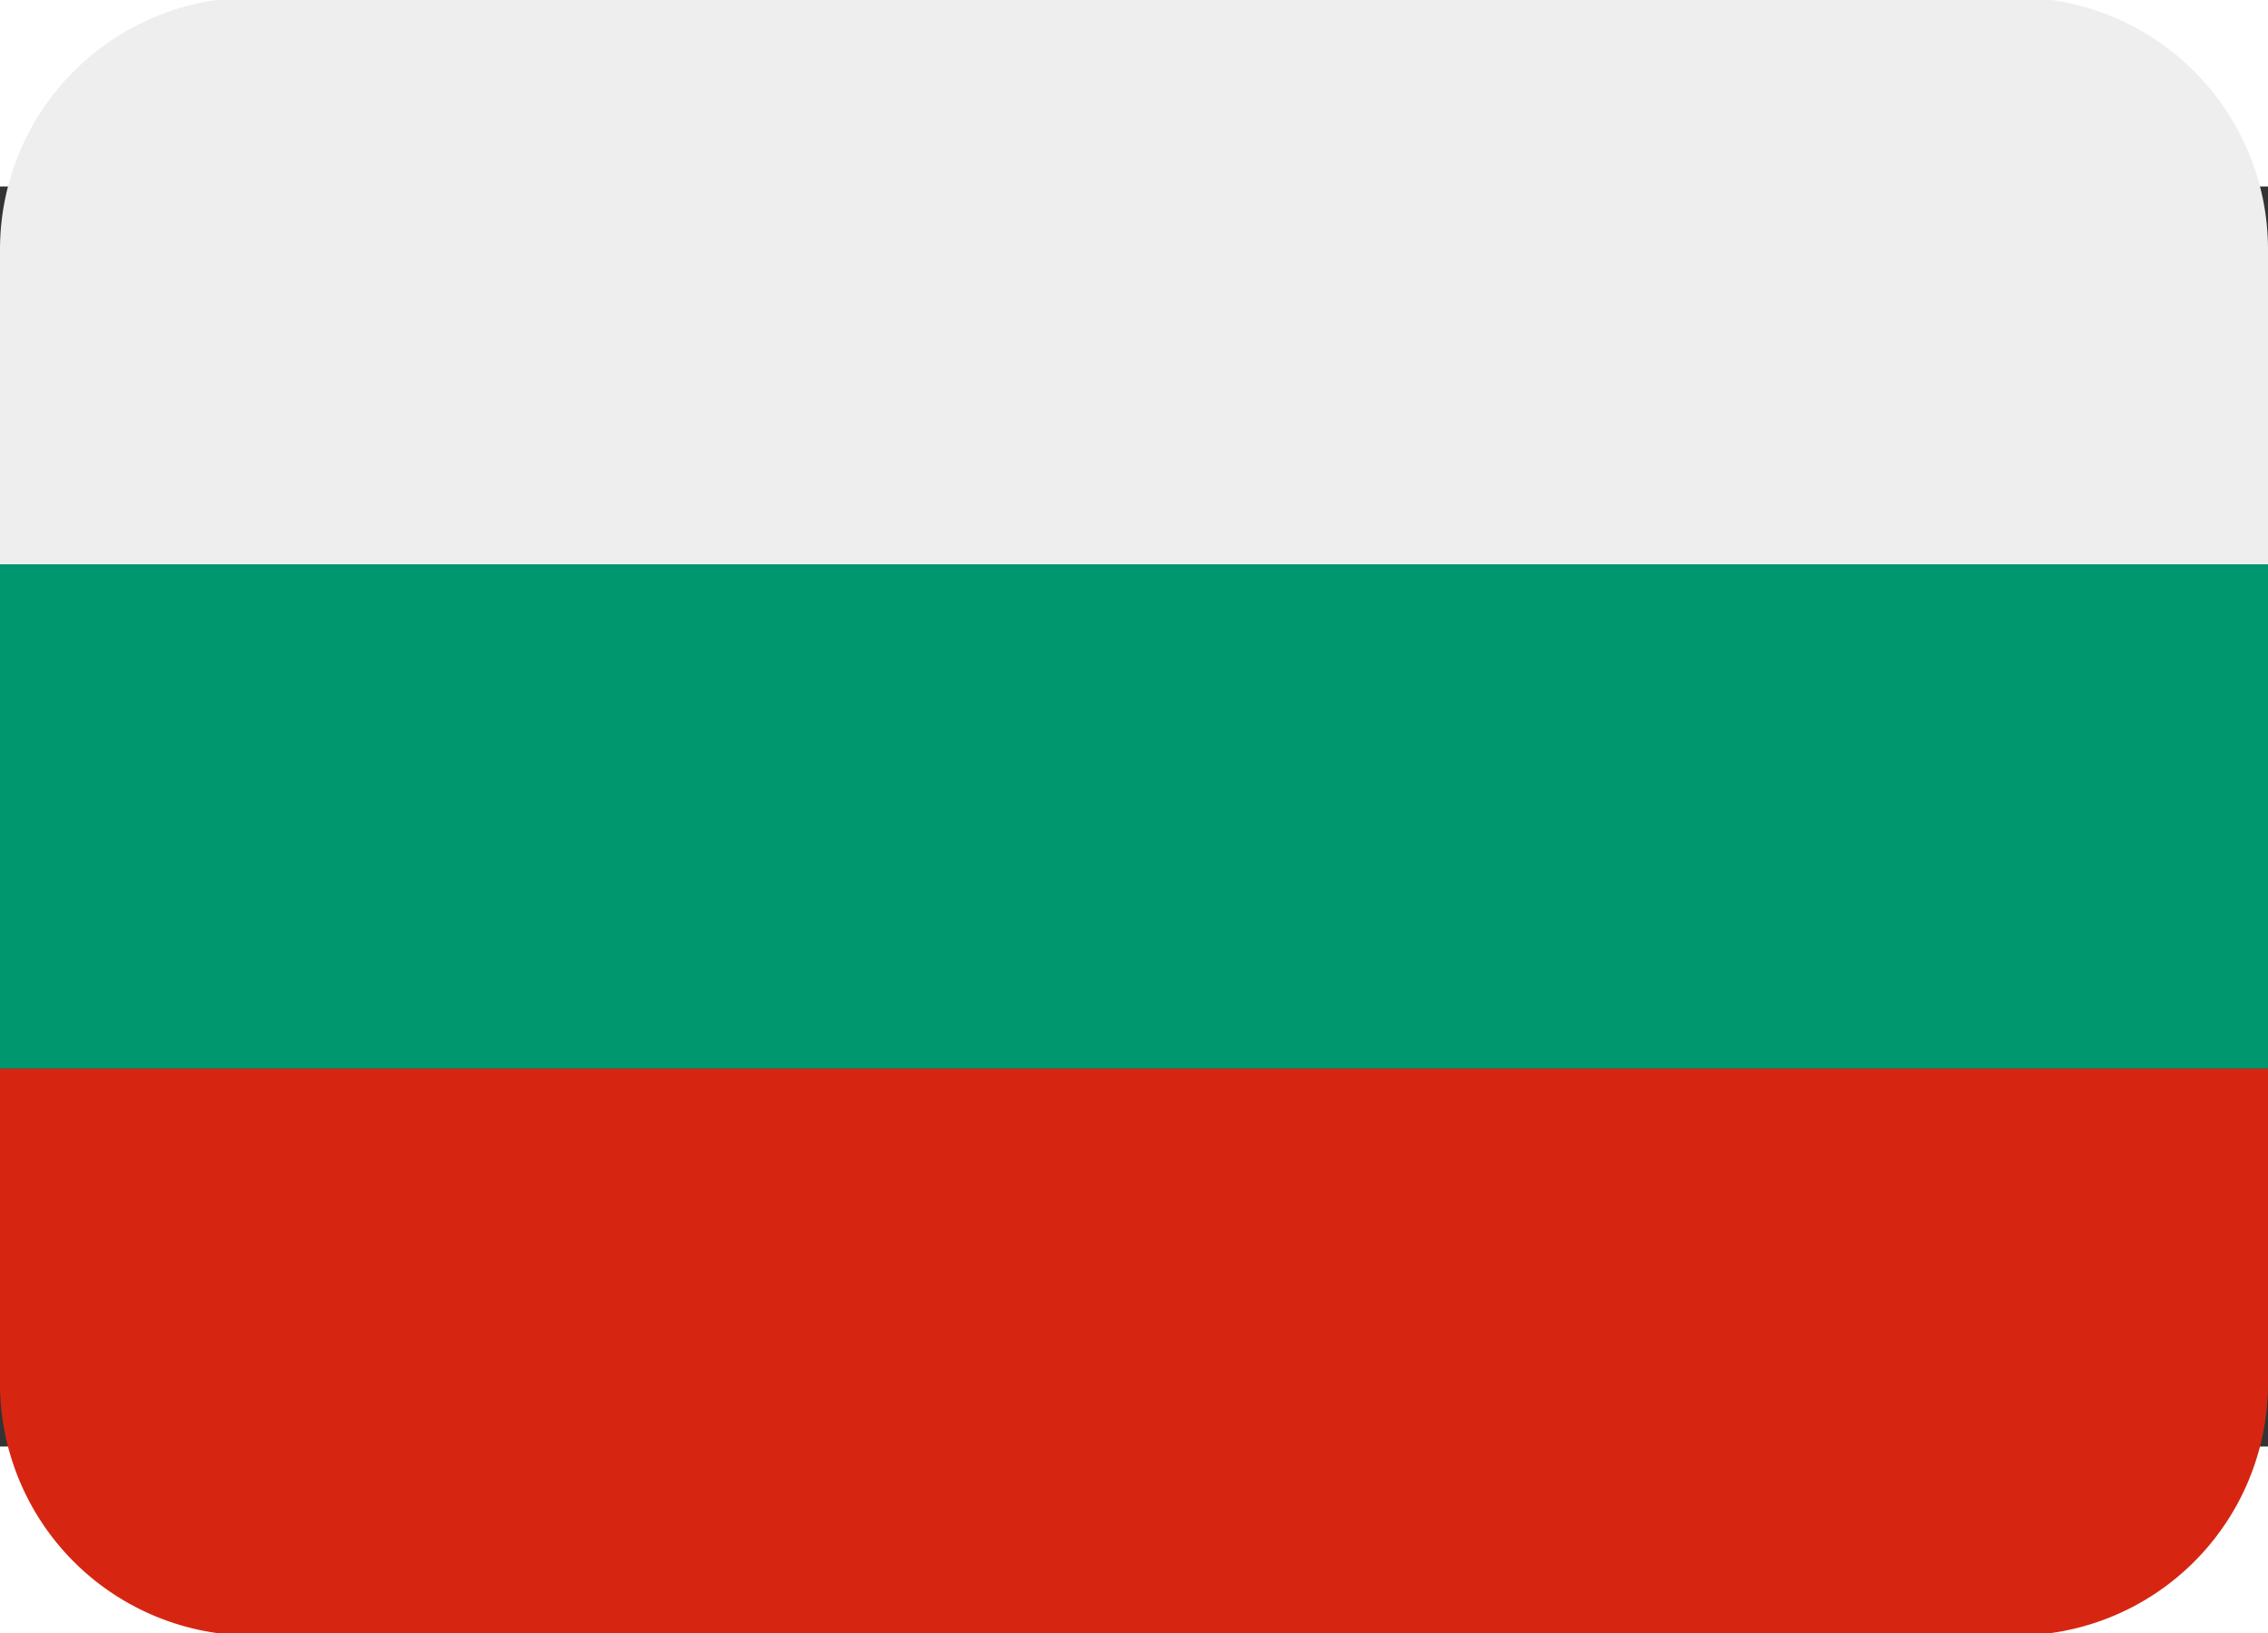 <svg xmlns="http://www.w3.org/2000/svg" width="1em" height="0.72em" viewBox="0 8 36 20"><rect x="0" y="8" width="36" height="20" fill="#333333" stroke="none"/><path fill="#eee" d="M32 5H4a4 4 0 0 0-4 4v5h36V9a4 4 0 0 0-4-4"/><path fill="#d62612" d="M0 27a4 4 0 0 0 4 4h28a4 4 0 0 0 4-4v-5H0z"/><path fill="#00966e" d="M0 14h36v8H0z"/></svg>